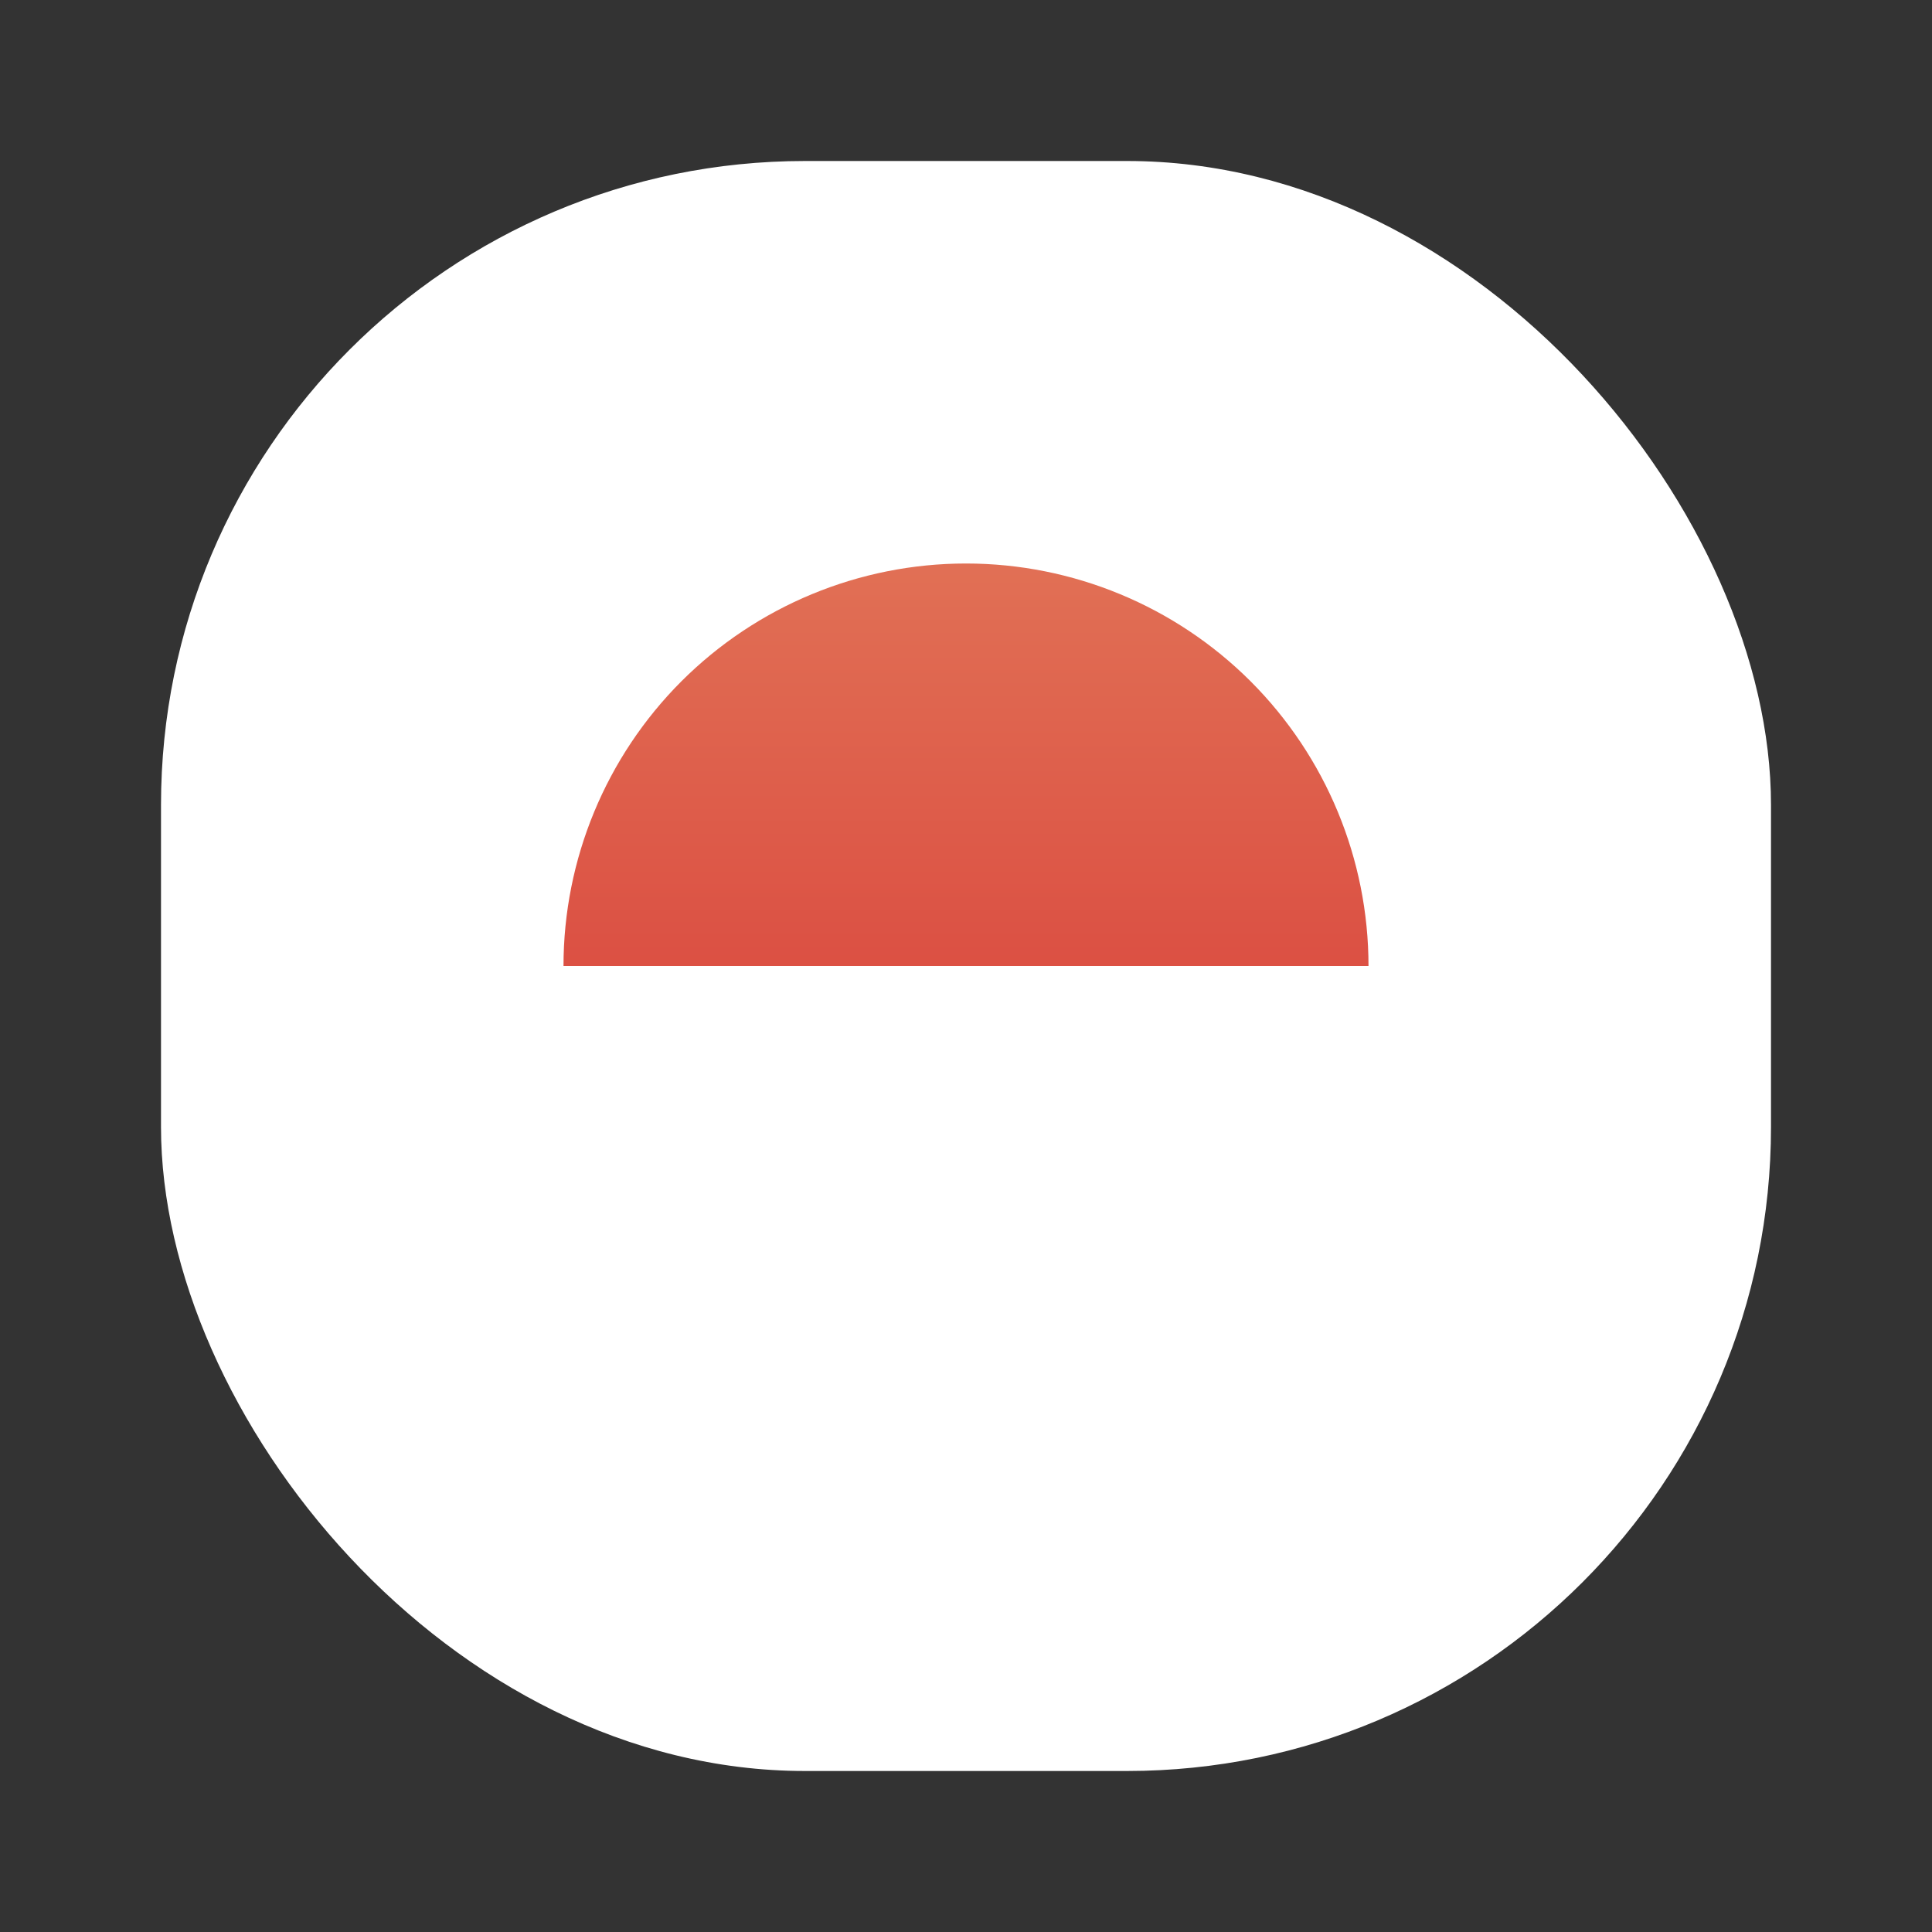 <svg width="24" height="24" viewBox="0 0 24 24" fill="none" xmlns="http://www.w3.org/2000/svg">
  <rect x="0" y="0" width="24" height="24" fill="#333333" stroke="none"/>
  <rect x="2" y="2" width="20" height="20" rx="8" fill="white" />
  <path
    d="M17 12C17 10.674 16.473 9.402 15.536 8.464C14.598 7.527 13.326 7 12 7C10.674 7 9.402 7.527 8.464 8.464C7.527 9.402 7 10.674 7 12L12 12H17Z"
    fill="url(#paint0_linear_108_159)" />
  <defs>
    <linearGradient id="paint0_linear_108_159" x1="12" y1="7" x2="12" y2="17" gradientUnits="userSpaceOnUse">
      <stop stop-color="#E17055" />
      <stop offset="1" stop-color="#D63031" />
    </linearGradient>
  </defs>
</svg>